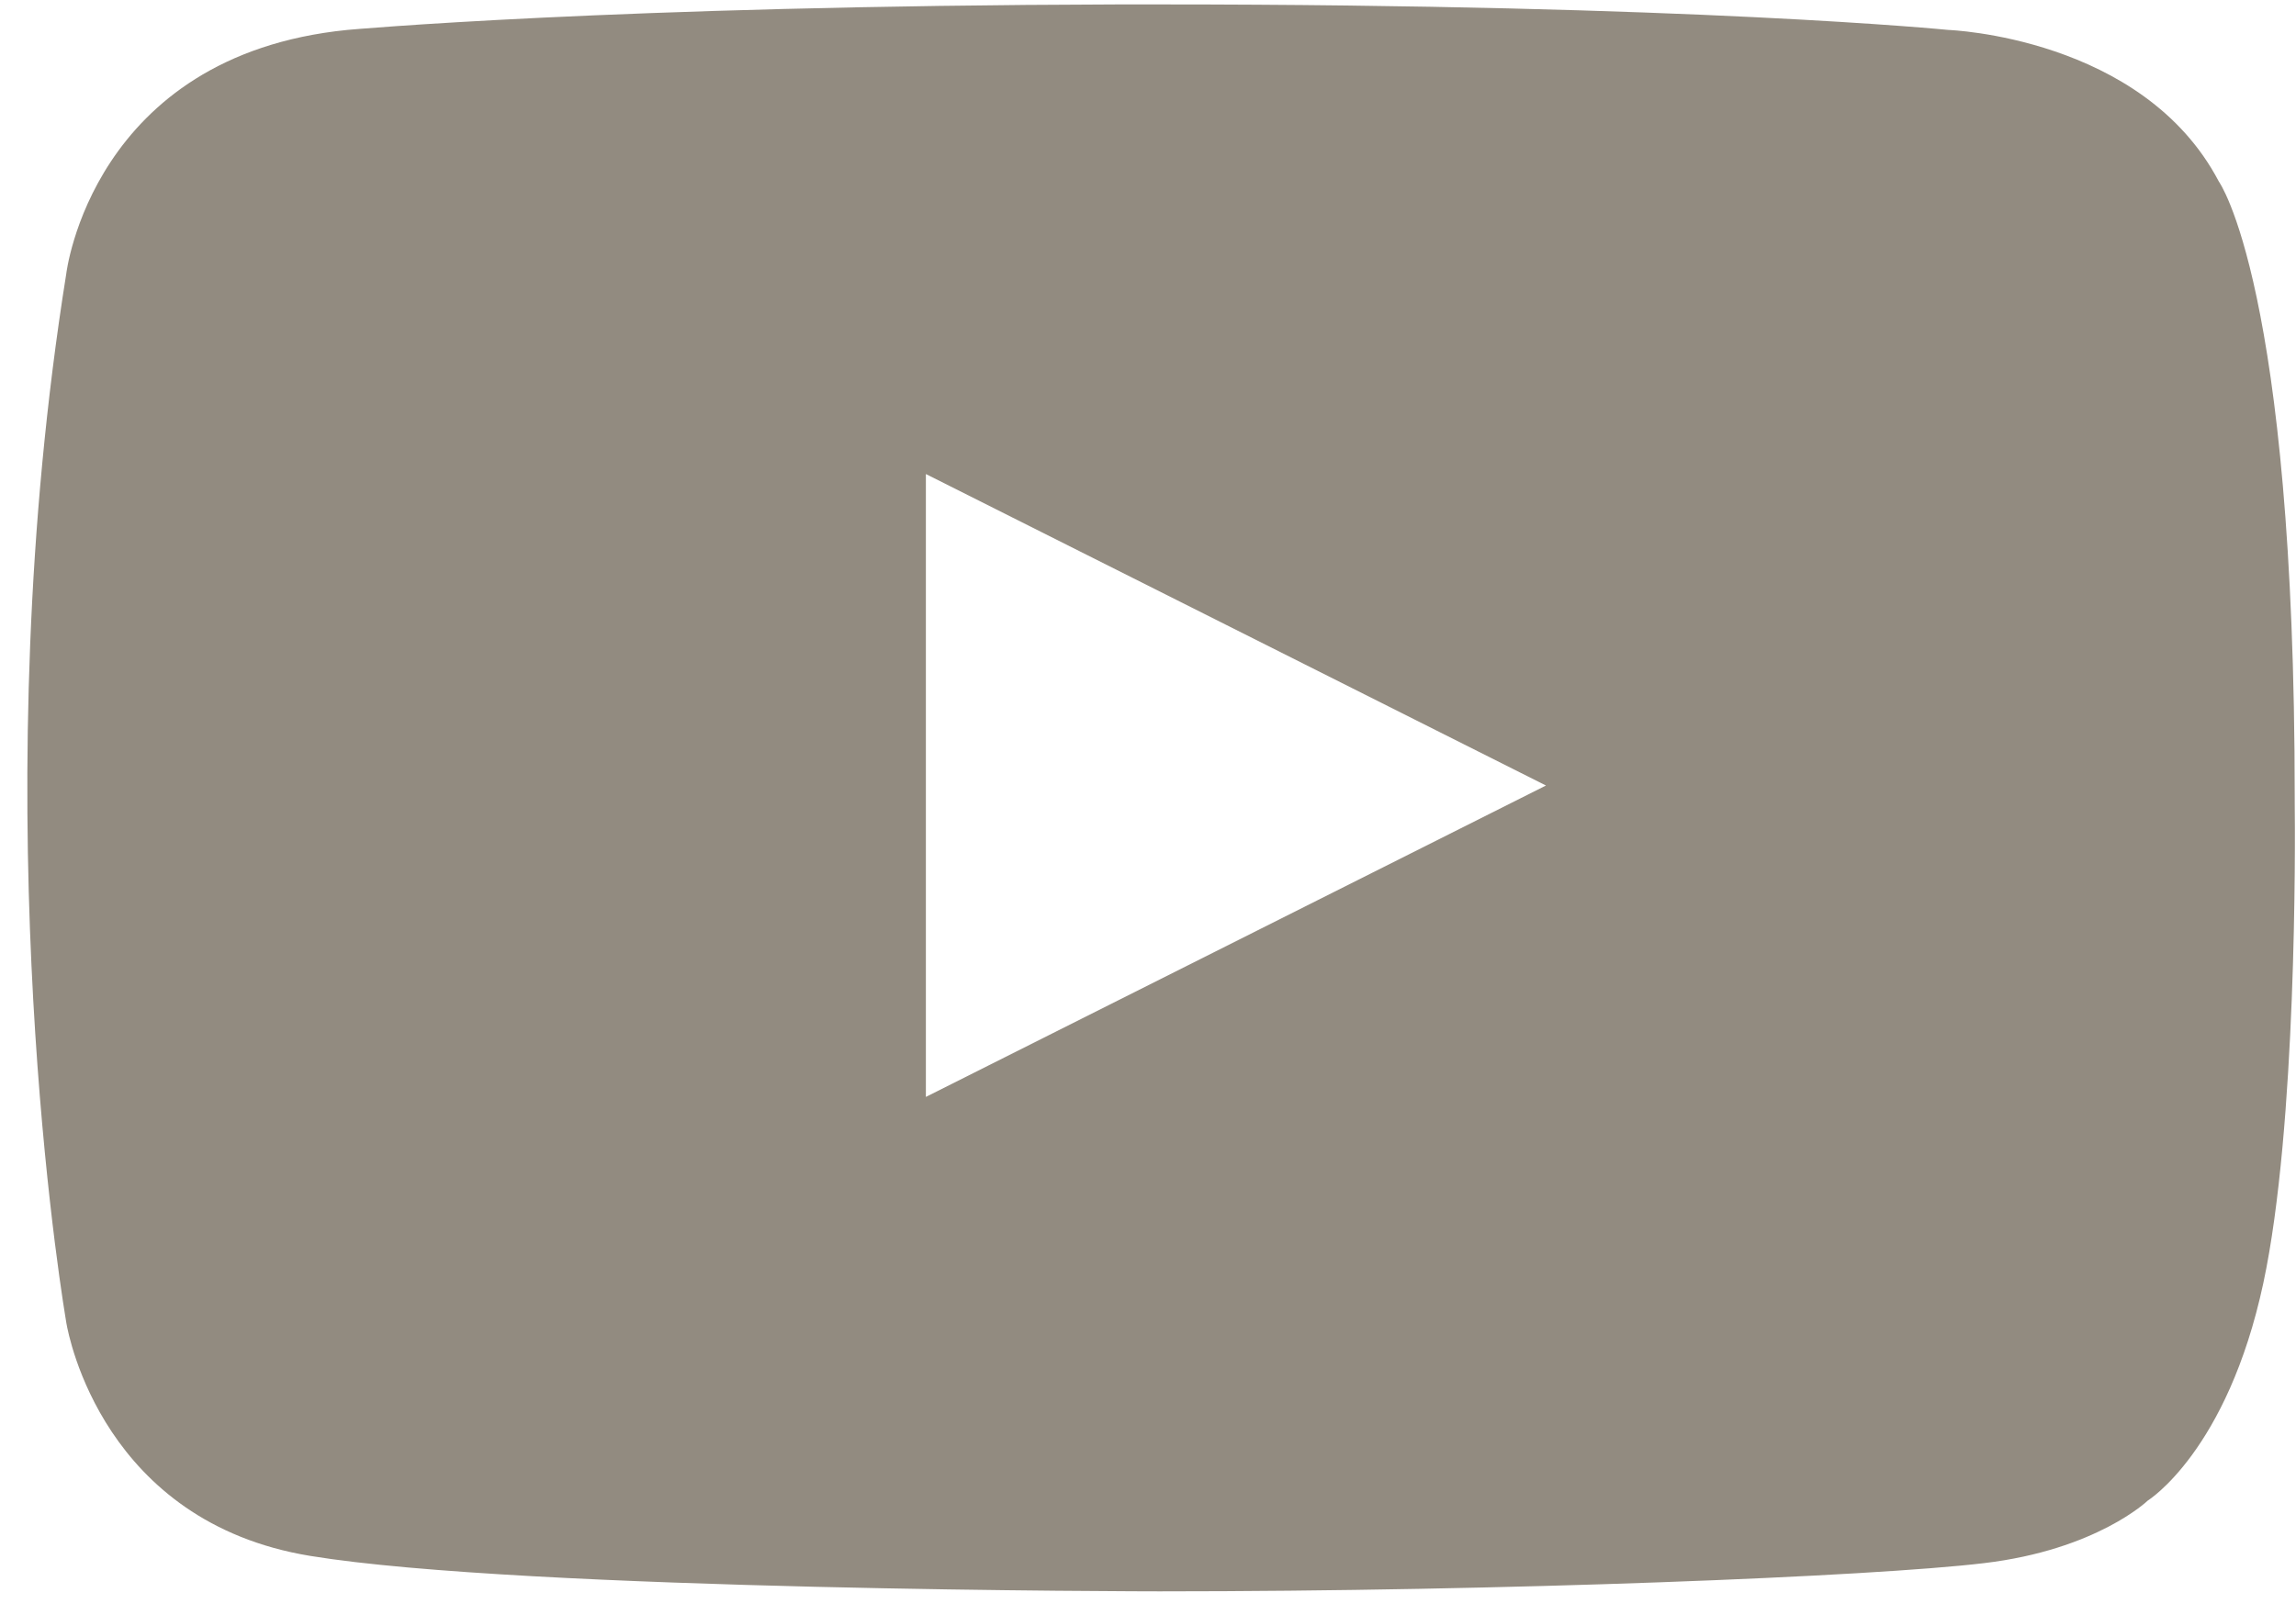 <svg width="27" height="19" viewBox="0 0 27 19" fill="none" xmlns="http://www.w3.org/2000/svg">
<path d="M22.91 0.352C22.91 0.352 25.198 0.432 26.092 2.134C26.092 2.134 26.985 3.367 26.985 9.386V9.44C26.991 9.91 27.009 13.254 26.616 15.092C26.192 17.072 25.256 17.652 25.256 17.652C25.256 17.652 24.656 18.23 23.332 18.387C22.008 18.546 17.715 18.719 13.635 18.719C13.635 18.719 6.164 18.715 3.648 18.302C1.221 17.904 0.808 15.72 0.781 15.566L0.768 15.486C0.656 14.8 -0.185 9.242 0.779 3.222C0.779 3.222 1.077 0.654 4.084 0.352C4.084 0.352 7.175 0.068 13.144 0.052H13.635C19.924 0.052 22.91 0.352 22.91 0.352ZM10.888 5.576V12.903L18.18 9.24L10.888 5.576Z" fill="#928B80"/>
</svg>
